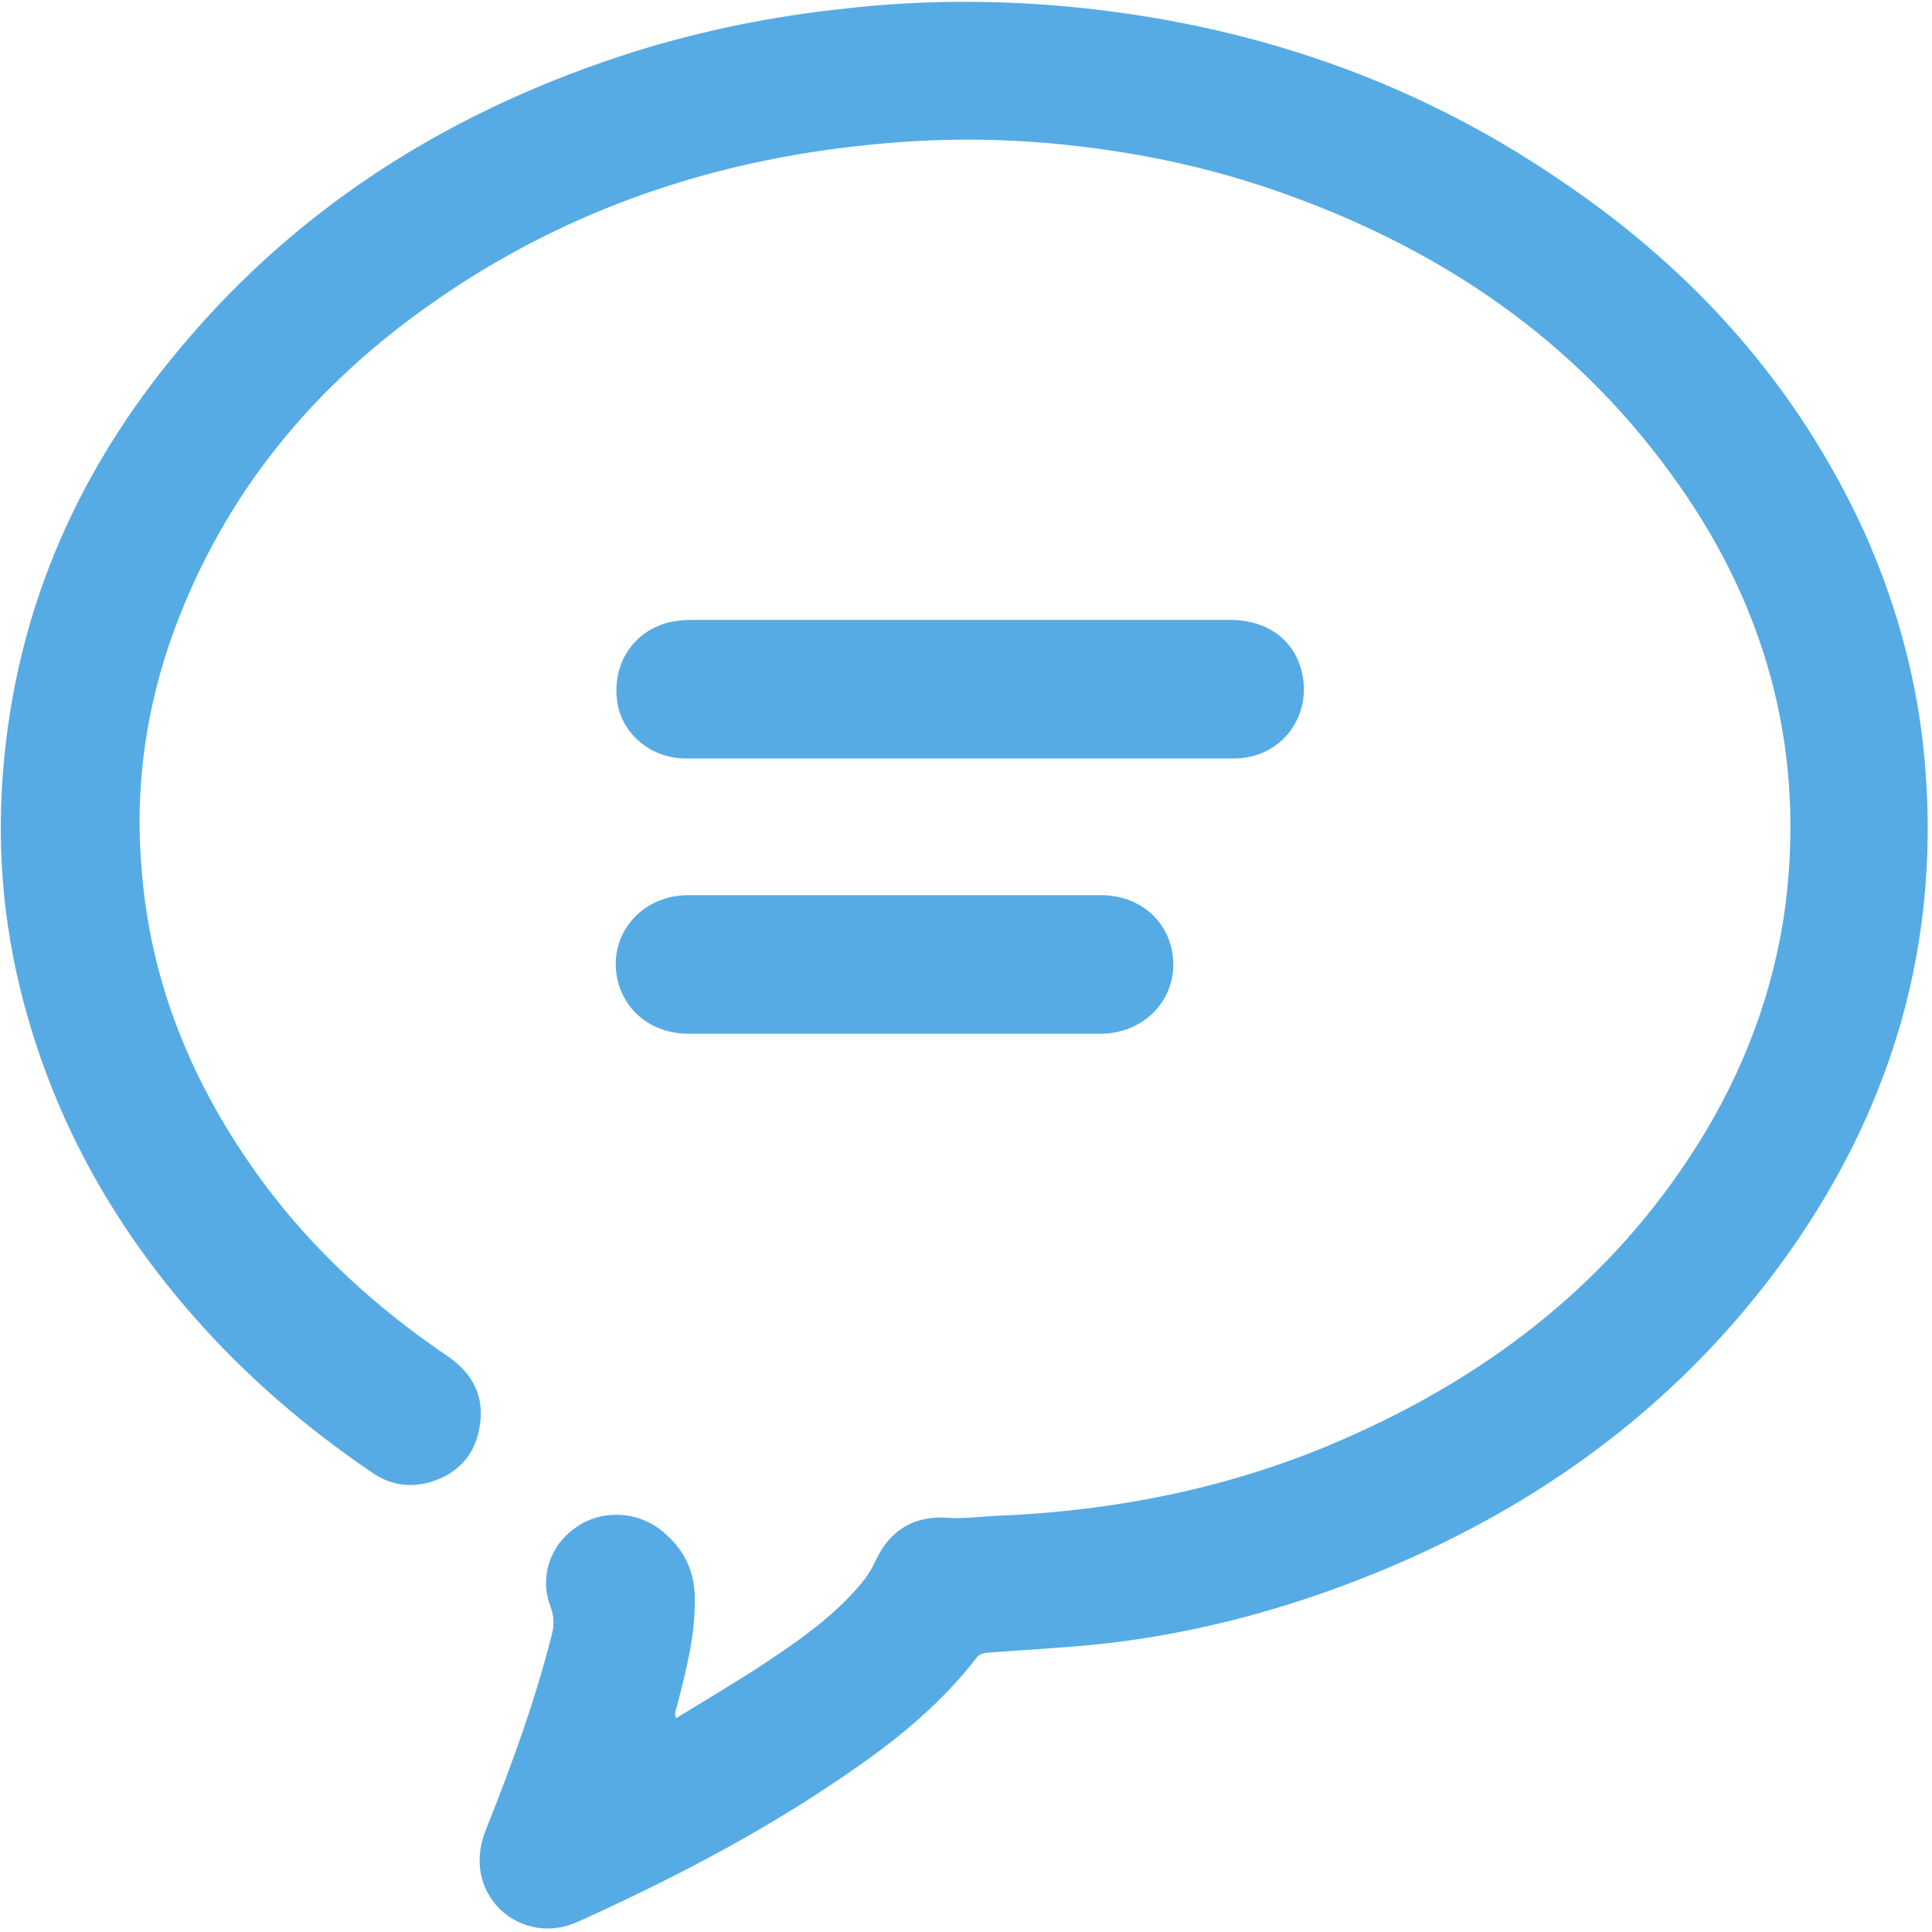 <?xml version="1.0" standalone="no"?><!DOCTYPE svg PUBLIC "-//W3C//DTD SVG 1.1//EN" "http://www.w3.org/Graphics/SVG/1.1/DTD/svg11.dtd"><svg width="200" height="200" viewBox="0 0 200 200" version="1.1" xmlns="http://www.w3.org/2000/svg" xmlns:xlink="http://www.w3.org/1999/xlink"><defs><style type="text/css"><![CDATA[

]]></style></defs><g class="transform-group"><g transform="scale(0.195, 0.195)"><path d="M943.472 673.553C882.827 755.076 801.802 809.755 706.858 844.054 666.594 858.47 625.336 868.412 583.083 872.885 563.697 874.874 543.814 875.868 524.427 877.359 522.439 877.359 519.953 878.353 518.959 879.348 498.082 906.687 471.736 927.068 443.402 945.957 400.652 974.788 354.423 998.649 307.2 1020.023 292.287 1026.983 276.381 1024 265.445 1013.561 254.509 1002.625 251.526 987.216 257.988 971.309 271.41 937.507 283.837 903.705 292.784 868.412 294.276 862.944 294.276 858.47 292.287 853.002 286.322 837.592 291.79 820.691 305.212 811.247 318.633 801.305 338.019 801.802 351.441 812.738 362.377 821.685 368.342 832.621 368.839 847.037 369.336 867.417 364.365 886.307 359.394 905.693 358.897 907.184 358.4 908.676 358.4 910.167 358.4 910.664 358.4 910.664 358.897 912.155 372.816 903.705 386.734 895.254 400.155 886.804 420.536 873.383 440.917 859.961 456.823 841.072 459.806 837.592 462.788 833.118 464.777 828.645 472.233 812.241 485.654 804.287 503.55 805.779 511.503 806.276 519.456 805.282 527.41 804.784 592.031 802.299 654.664 789.872 714.315 763.526 791.363 729.724 855.487 680.016 900.722 608.435 925.577 569.165 941.981 525.918 947.946 479.689 958.384 395.184 936.513 318.633 886.307 250.532 835.107 180.443 767.006 134.214 687.472 104.885 650.19 90.967 611.417 82.019 571.65 77.546 537.849 73.569 504.047 73.072 470.245 76.054 382.26 83.511 301.235 110.353 229.157 161.056 166.027 205.297 119.301 261.965 92.458 334.54 77.546 375.301 71.581 417.056 75.06 459.806 79.534 521.942 102.4 576.621 138.687 626.33 166.027 663.612 199.829 694.431 238.105 720.28 251.526 729.724 257.491 742.151 254.509 758.058 252.023 772.474 243.076 782.416 228.163 786.889 217.227 789.872 207.285 788.381 197.841 781.918 162.548 758.058 130.237 730.221 102.4 698.408 63.627 654.167 34.299 603.961 16.901 547.293 3.977 505.538-1.491 462.788 0.994 419.045 5.965 329.569 39.27 251.526 96.435 183.922 160.559 107.371 242.579 57.165 337.025 27.34 373.81 15.907 411.091 8.45 449.367 4.474 484.66 0.497 519.456 0 554.75 2.485 654.664 9.942 747.122 39.767 830.136 96.932 899.728 144.155 953.911 204.8 989.204 281.351 1005.608 317.639 1016.544 355.915 1021.017 396.179 1031.953 498.579 1004.614 591.037 943.472 673.553L943.472 673.553ZM363.868 402.641 509.515 402.641 655.161 402.641C678.027 402.641 694.431 383.751 691.946 361.383 689.46 341.499 674.548 329.072 652.676 329.072L367.348 329.072C362.874 329.072 358.4 329.569 354.423 330.563 336.031 335.534 325.095 352.435 327.581 371.821 329.569 389.219 345.476 402.641 363.868 402.641L363.868 402.641ZM328.575 522.936C333.546 538.843 347.961 548.784 365.359 548.784L474.221 548.784 584.078 548.784C605.95 548.784 622.353 532.878 622.85 512.994 623.348 491.619 606.944 475.216 584.575 475.216L503.55 475.216 365.359 475.216C339.014 475.216 321.118 498.579 328.575 522.936L328.575 522.936Z" fill="#56abe4"></path></g></g></svg>